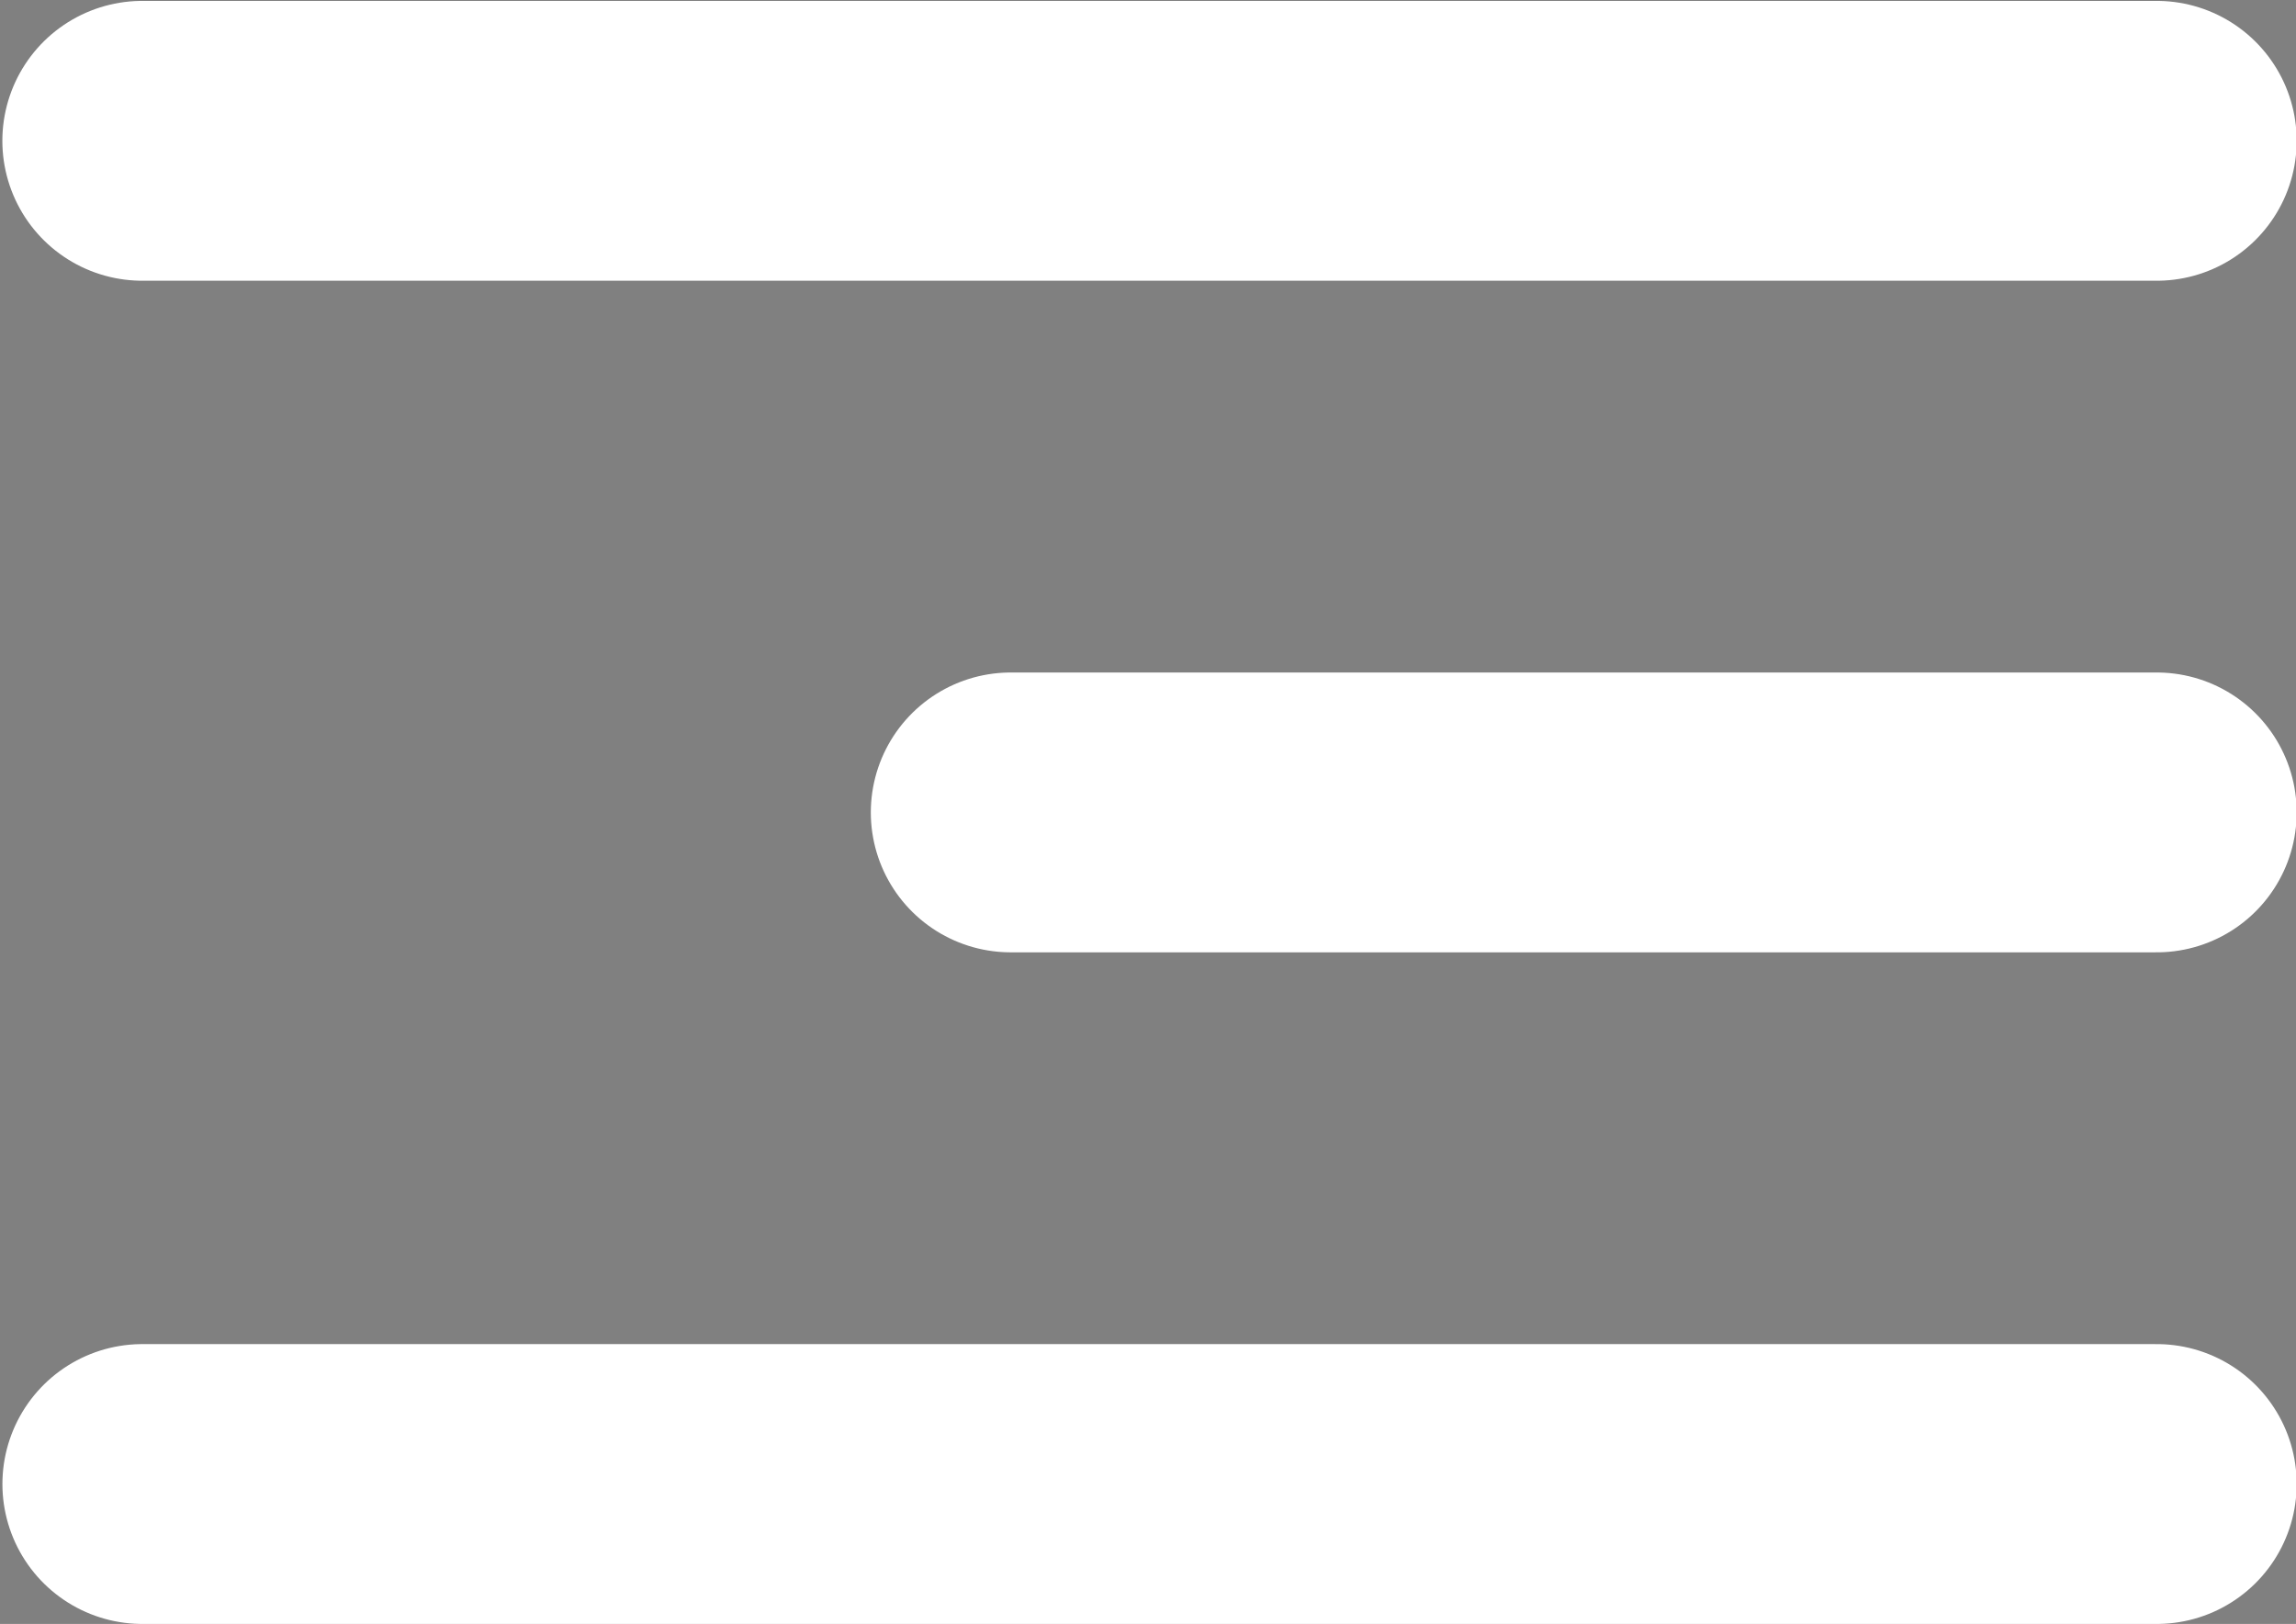 <?xml version="1.0" encoding="utf-8"?>
<!-- Generator: Adobe Illustrator 16.0.0, SVG Export Plug-In . SVG Version: 6.00 Build 0)  -->
<!DOCTYPE svg PUBLIC "-//W3C//DTD SVG 1.1//EN" "http://www.w3.org/Graphics/SVG/1.1/DTD/svg11.dtd">
<svg version="1.1" id="Layer_1" xmlns="http://www.w3.org/2000/svg" xmlns:xlink="http://www.w3.org/1999/xlink" x="0px" y="0px"
	 width="41.031px" height="29.016px" viewBox="0 0 41.031 29.016" enable-background="new 0 0 41.031 29.016" xml:space="preserve">
<rect x="0" y="0" width="41.031" height="29.016" fill="#808080" stroke="none"/>
<path fill="none" stroke="#010101" stroke-width="5" stroke-linecap="round" stroke-miterlimit="10" d="M40.422,26.355"/>
<line fill="none" stroke="#FFFFFF" stroke-width="5" stroke-linecap="round" stroke-linejoin="round" stroke-miterlimit="10" x1="2.542" y1="2.516" x2="38.543" y2="2.516"/>
<line fill="none" stroke="#FFFFFF" stroke-width="5" stroke-linecap="round" stroke-linejoin="round" stroke-miterlimit="10" x1="18.062" y1="14.516" x2="38.543" y2="14.516"/>
<line fill="none" stroke="#FFFFFF" stroke-width="5" stroke-linecap="round" stroke-linejoin="round" stroke-miterlimit="10" x1="2.543" y1="26.516" x2="38.543" y2="26.516"/>
</svg>
